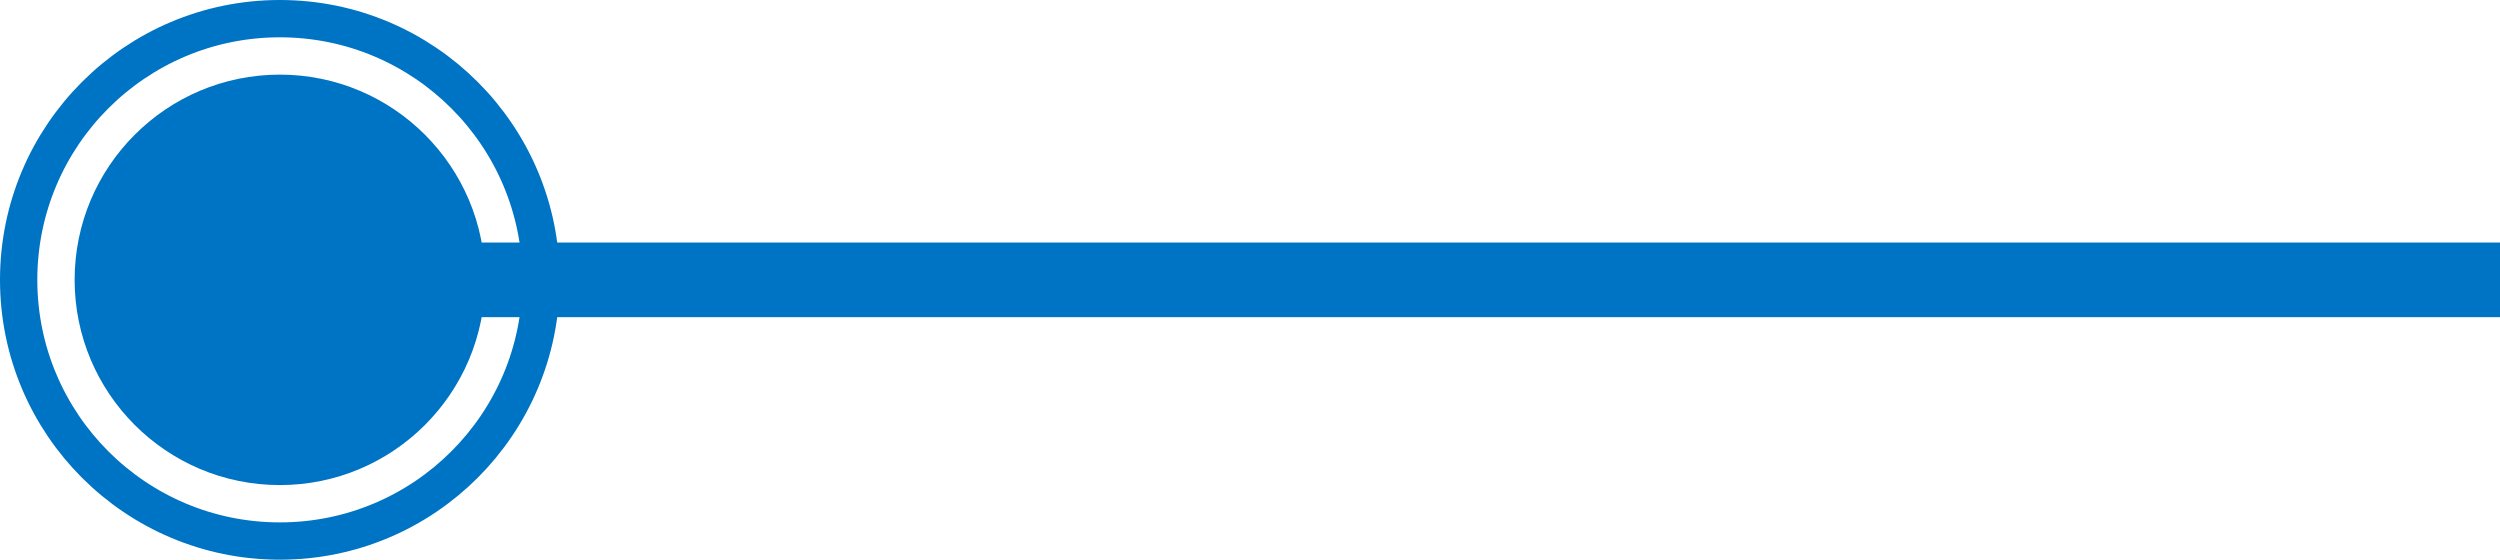 <svg width="134" height="30" viewBox="0 0 134 30" fill="none" xmlns="http://www.w3.org/2000/svg">
<g clip-path="url(#clip0_473_334)">
<path d="M134 15H17.5" stroke="#0074C4" stroke-width="4"/>
<circle cx="15" cy="15" r="11" fill="#0074C4"/>
<circle cx="15" cy="15" r="14" stroke="#0074C4" stroke-width="2"/>
</g>
<defs>
<clipPath id="clip0_473_334">
<rect width="134" height="30" fill="white"/>
</clipPath>
</defs>
</svg>
